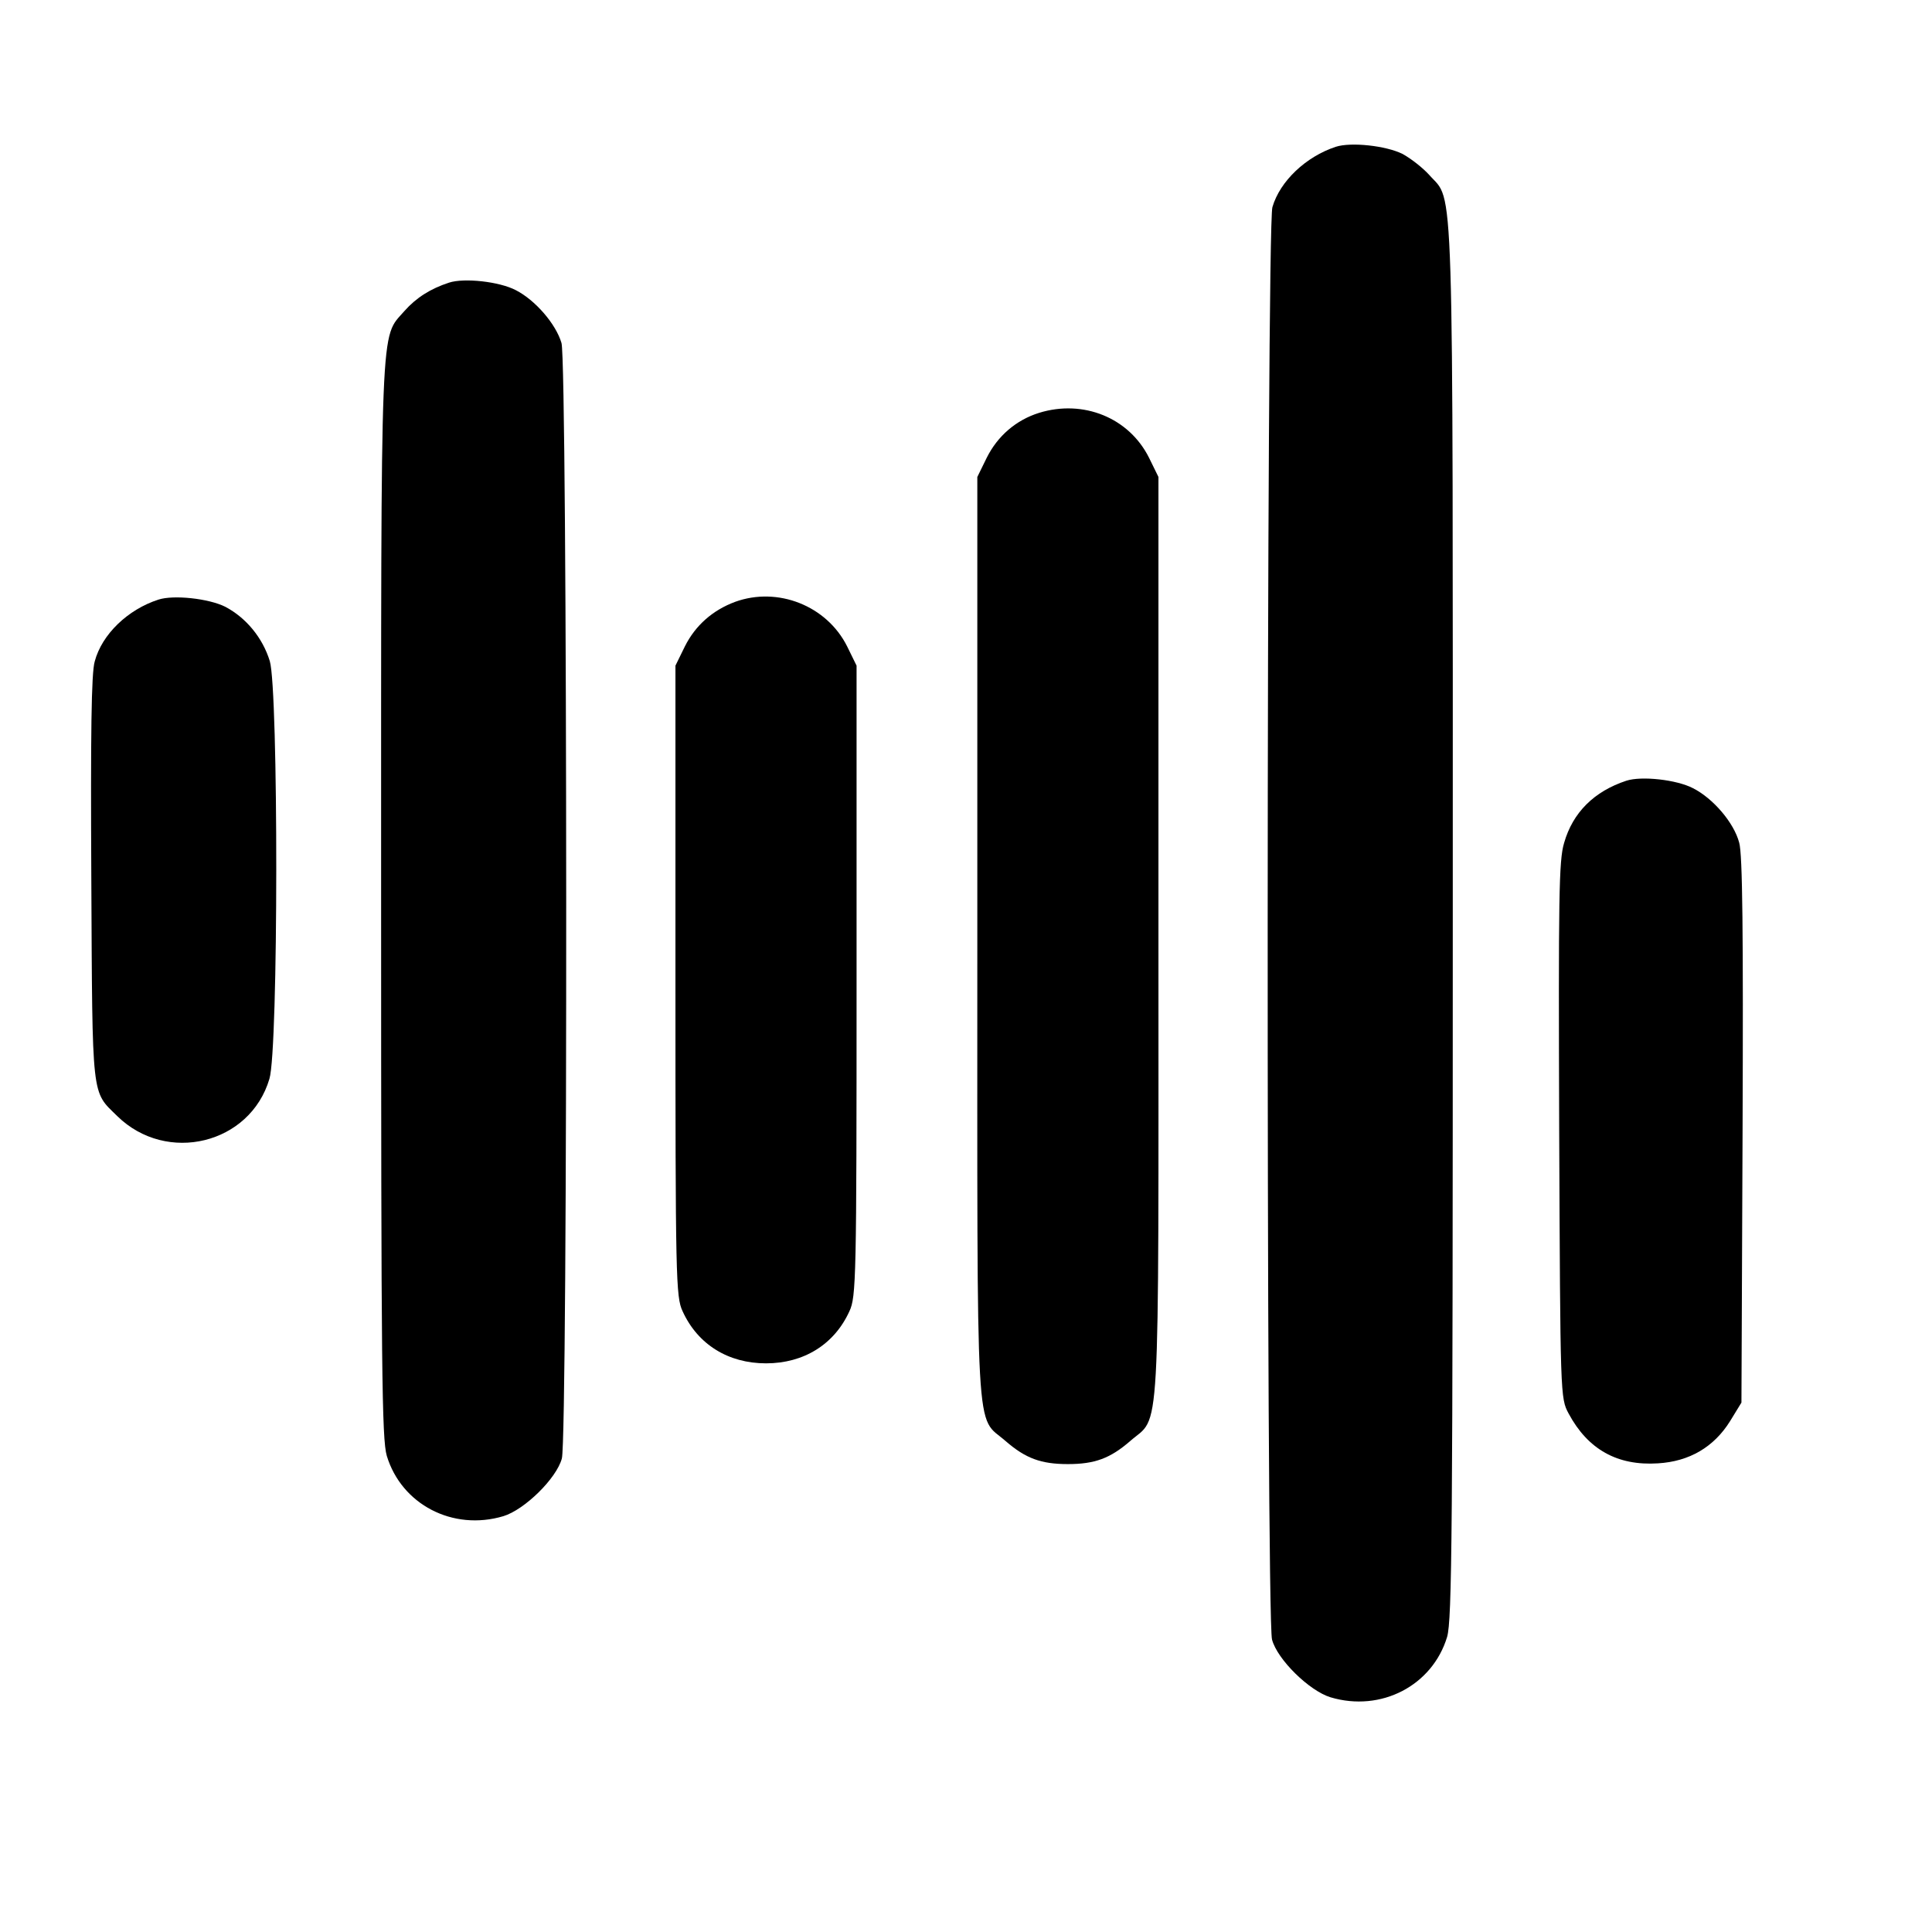 <?xml version="1.0" standalone="no"?>
<!DOCTYPE svg PUBLIC "-//W3C//DTD SVG 20010904//EN"
 "http://www.w3.org/TR/2001/REC-SVG-20010904/DTD/svg10.dtd">
<svg version="1.0" xmlns="http://www.w3.org/2000/svg"
 width="512pt" height="512pt" viewBox="0 0 512 512"
 preserveAspectRatio="xMidYMid meet">
<g transform="translate(0,512) scale(0.1,-0.1)"
fill="#000000" stroke="none">
<path d="M3540 4731 c-79 -26 -148 -91 -168 -160 -16 -53 -17 -3737 -1 -3796
14 -53 99 -136 155 -153 134 -40 270 31 309 160 13 46 15 263 15 1893 0 2031
4 1906 -62 1981 -17 19 -49 44 -71 56 -44 22 -137 32 -177 19z"/>
<path d="M1190 4371 c-49 -16 -87 -40 -118 -75 -65 -75 -62 6 -62 -1561 0
-1252 2 -1428 15 -1473 39 -129 175 -200 309 -160 56 17 141 100 155 153 16
59 15 2903 -1 2956 -15 51 -70 114 -121 140 -44 23 -137 33 -177 20z"/>
<path d="M2754 4026 c-61 -19 -110 -61 -139 -119 l-25 -51 0 -1220 c0 -1372
-6 -1264 75 -1335 53 -46 94 -61 165 -61 71 0 112 15 165 61 81 71 75 -37 75
1335 l0 1220 -25 51 c-53 106 -174 155 -291 119z"/>
<path d="M420 3531 c-81 -26 -150 -92 -169 -164 -9 -30 -11 -192 -9 -577 3
-591 0 -560 69 -628 131 -128 352 -74 403 99 24 78 24 1030 1 1107 -19 62 -63
115 -118 144 -44 22 -137 32 -177 19z"/>
<path d="M1948 3525 c-59 -22 -105 -62 -133 -118 l-25 -51 0 -835 c0 -789 1
-838 19 -876 40 -88 121 -138 221 -138 100 0 181 50 221 138 18 38 19 87 19
876 l0 835 -25 51 c-54 108 -184 159 -297 118z"/>
<path d="M4310 3051 c-85 -28 -142 -84 -165 -165 -14 -46 -15 -144 -13 -762 3
-706 3 -709 25 -750 51 -95 129 -139 237 -132 83 5 148 43 191 112 l30 49 3
721 c2 523 0 733 -9 763 -14 53 -69 117 -122 144 -44 23 -137 33 -177 20z"/>
</g>
</svg>
